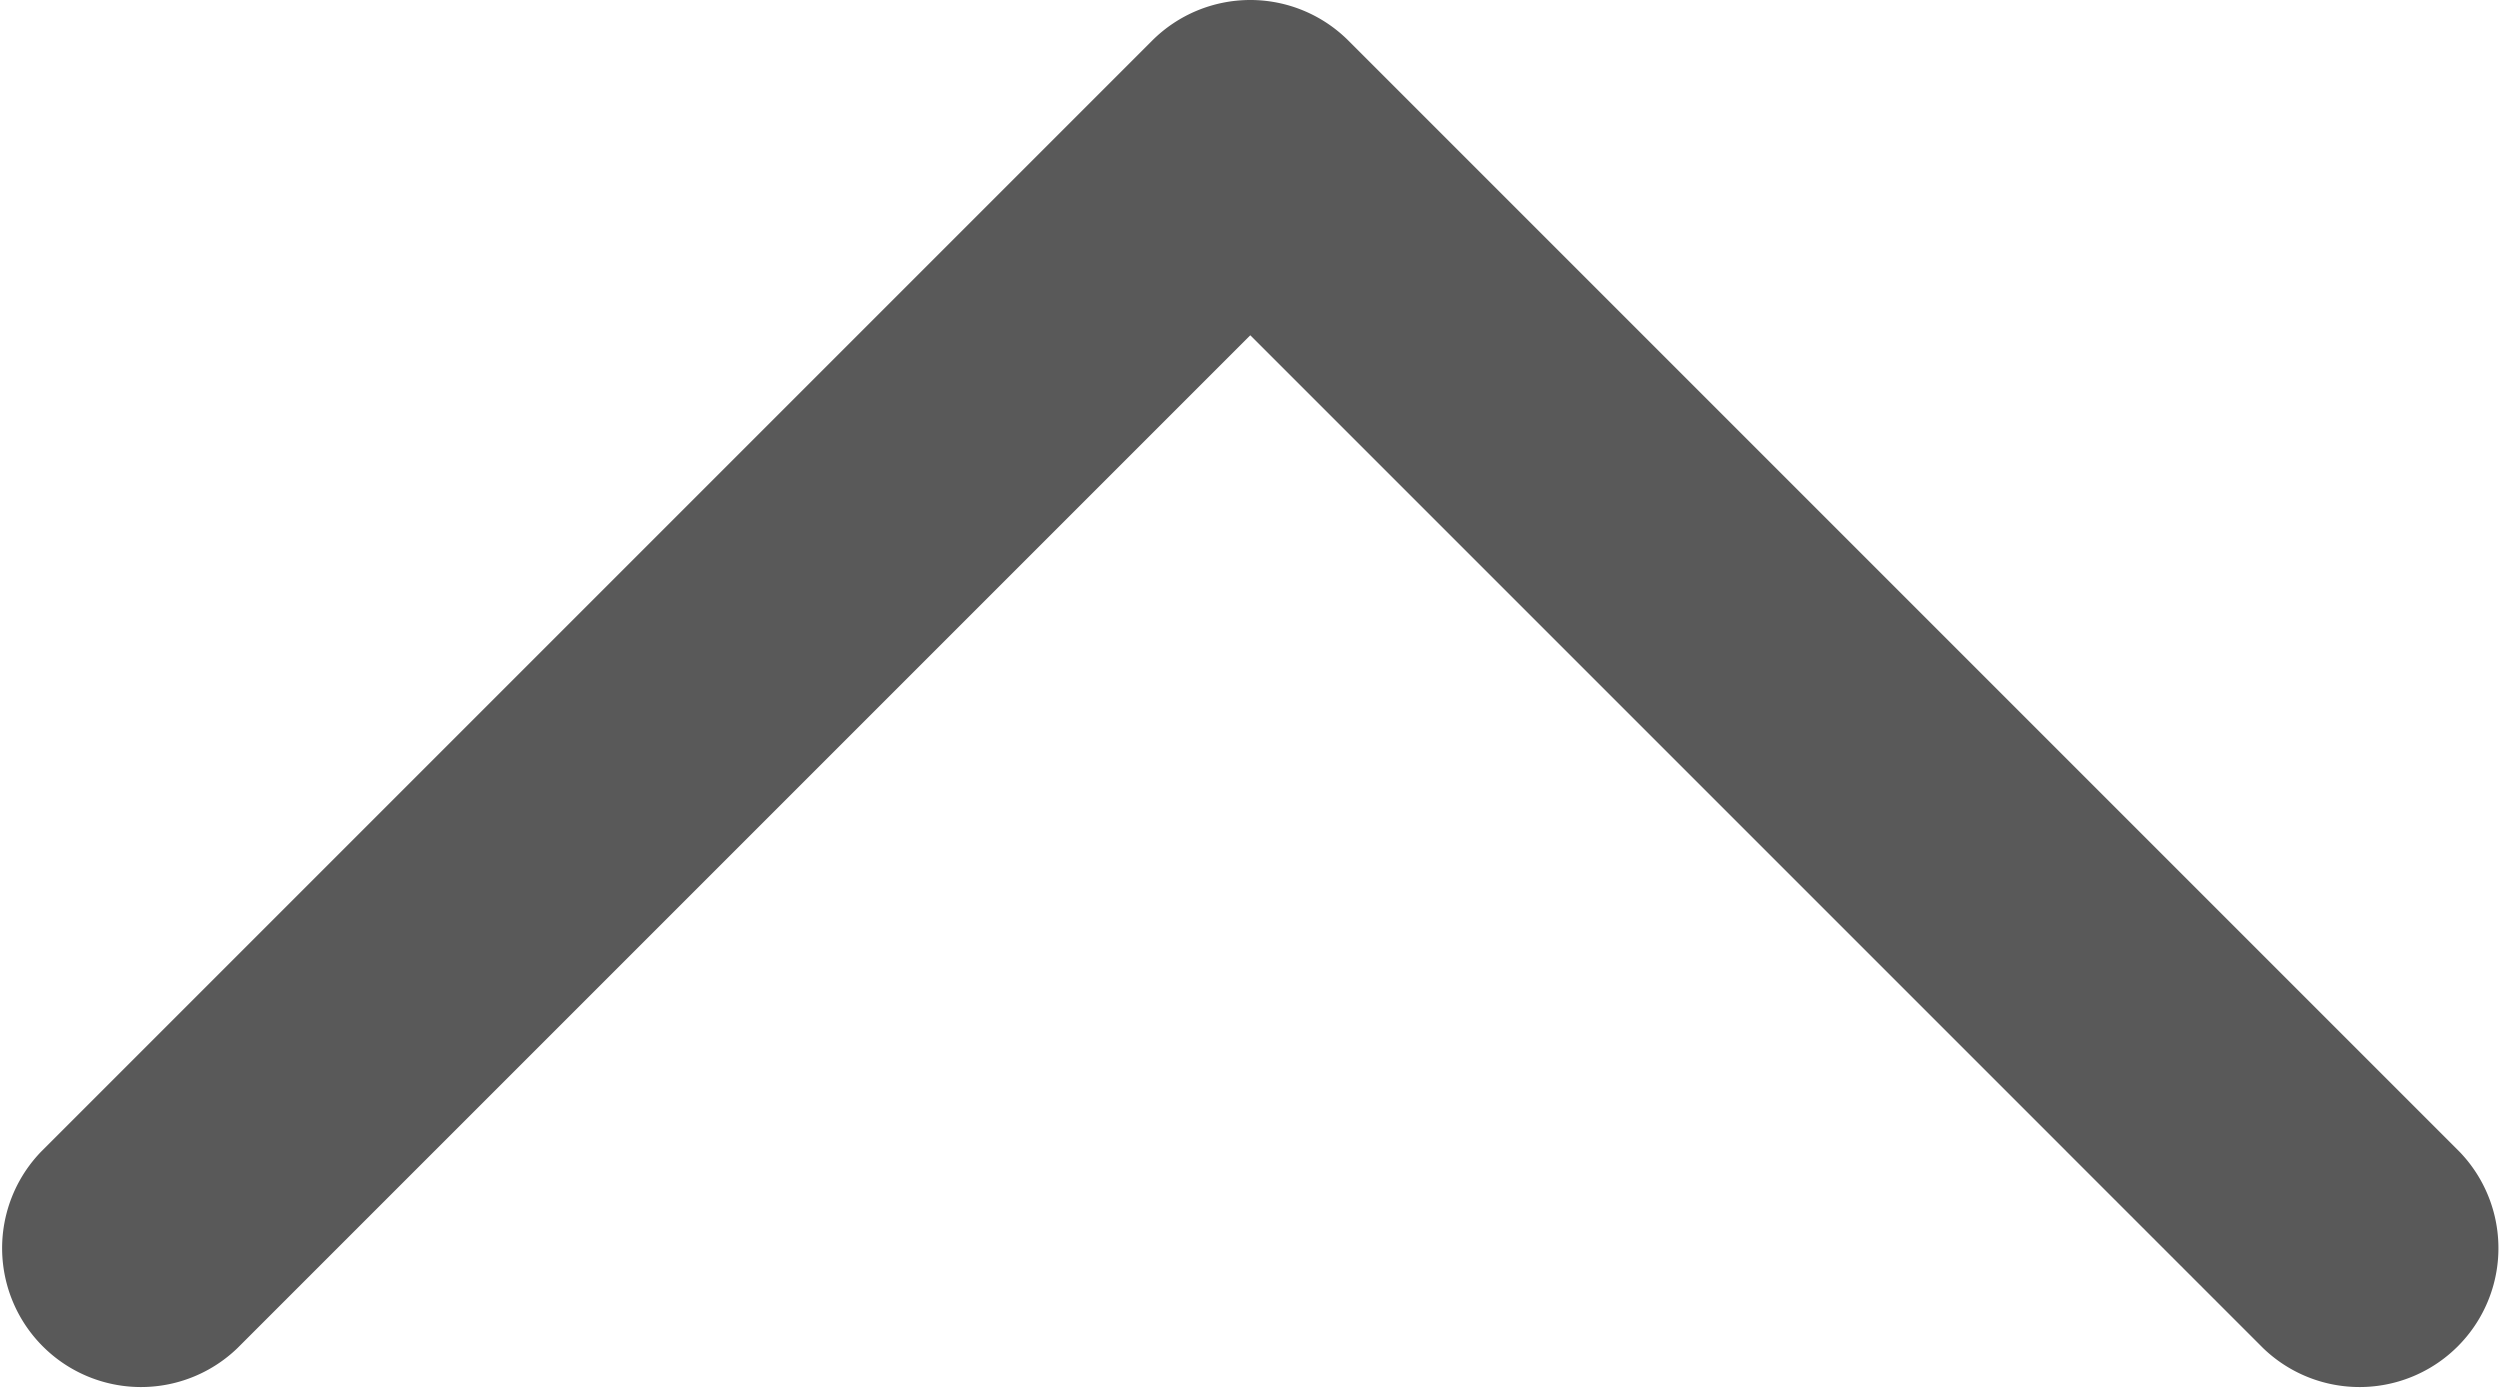 <svg xmlns="http://www.w3.org/2000/svg" width="9" height="5" viewBox="0 0 9 5">
  <path id="arrow" d="M832.5,80.35a.5.5,0,0,1-.354-.146l-4-4a.5.5,0,0,1,.707-.707l3.646,3.646,3.646-3.646a.5.5,0,0,1,.707.707l-4,4A.5.5,0,0,1,832.5,80.35Z" transform="translate(837 80.35) rotate(180)" fill="#595959"/>
</svg>